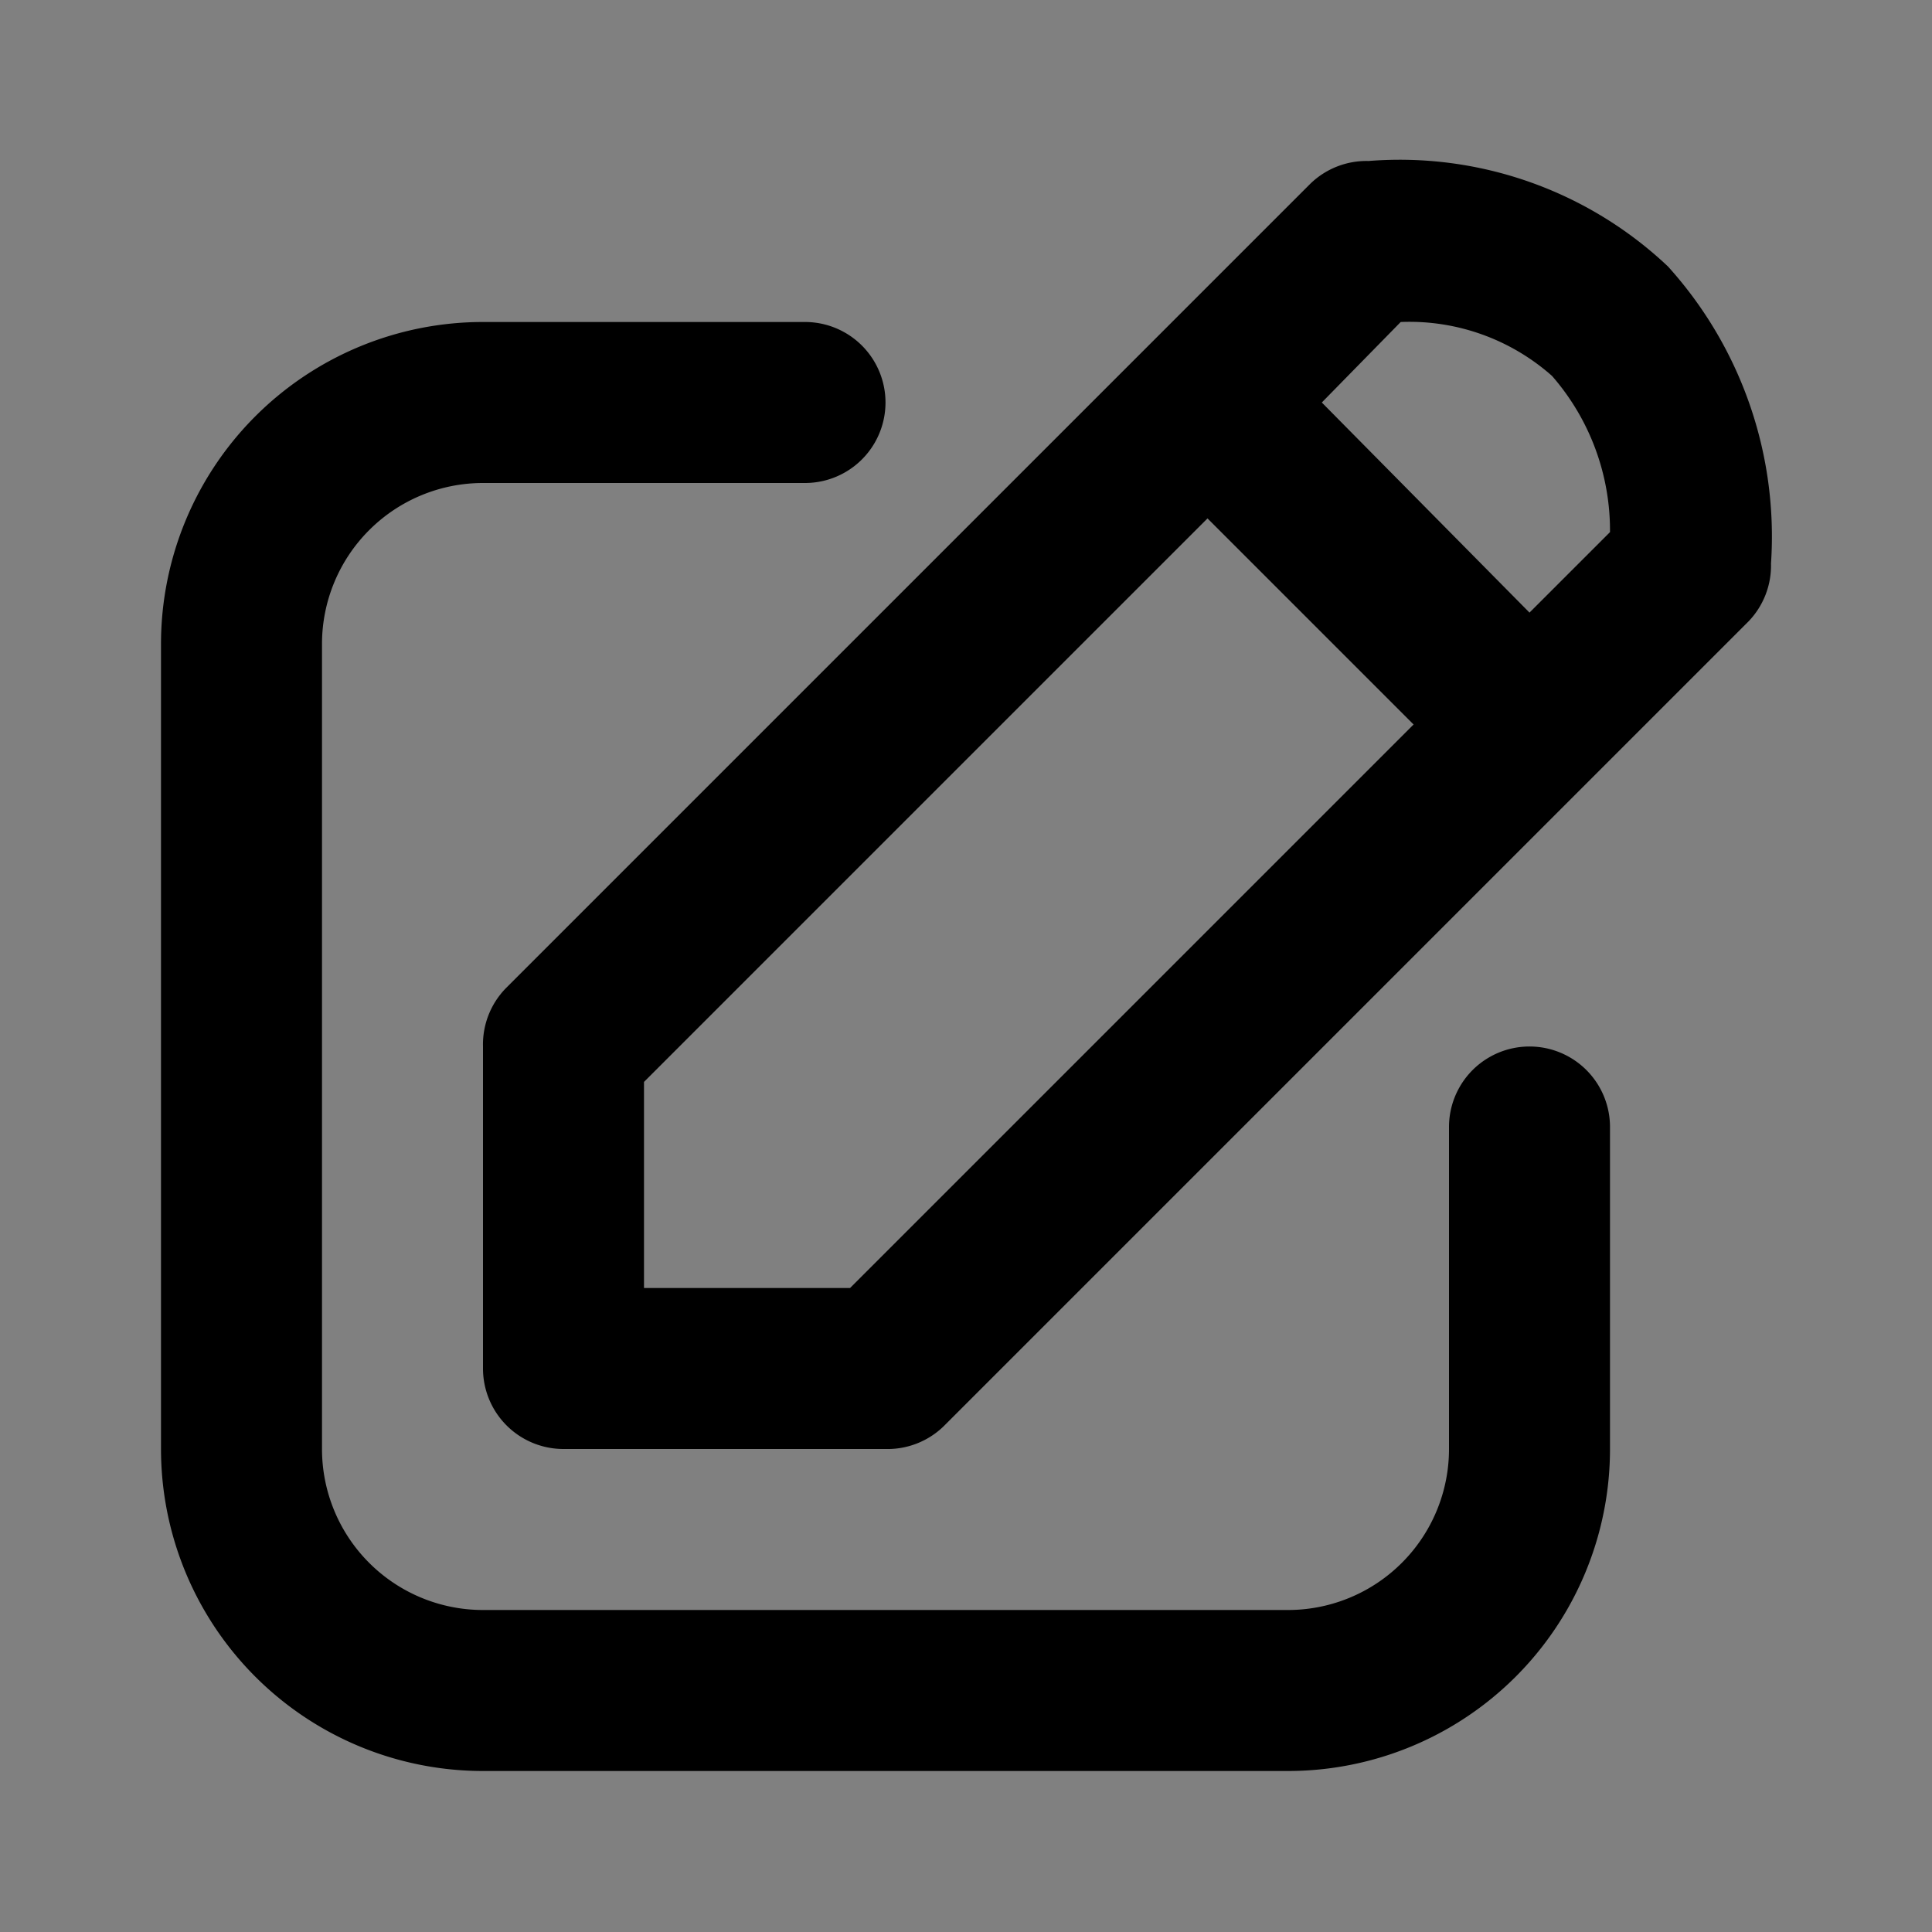 <svg xmlns="http://www.w3.org/2000/svg" viewBox="0 0 24 24"><rect x="0" y="0" width="24" height="24" fill="#808080" stroke="none"/><title>pencil-square-duotone</title><path fill="currentColor" d="M17,2a1,1,0,0,0-.72.28l-2,2-8,8A1,1,0,0,0,6,13v4a1,1,0,0,0,1,1h4a1,1,0,0,0,.72-.28l8-8,2-2A1,1,0,0,0,22,7a5,5,0,0,0-1.28-3.69A4.85,4.85,0,0,0,17,2Zm.4,2a2.67,2.67,0,0,1,1.88.67A2.92,2.92,0,0,1,20,6.61l-1,1L16.42,5Z"/><path fill="white" fill-opacity="0.5" d="M15,6.44,17.56,9l-7,7H8V13.44Z"/><path fill="currentColor" d="M6,4A4,4,0,0,0,2,8V18a4,4,0,0,0,4,4H16a4,4,0,0,0,4-4V14a1,1,0,0,0-2,0v4a2,2,0,0,1-2,2H6a2,2,0,0,1-2-2V8A2,2,0,0,1,6,6h4a1,1,0,0,0,0-2Z"/></svg>